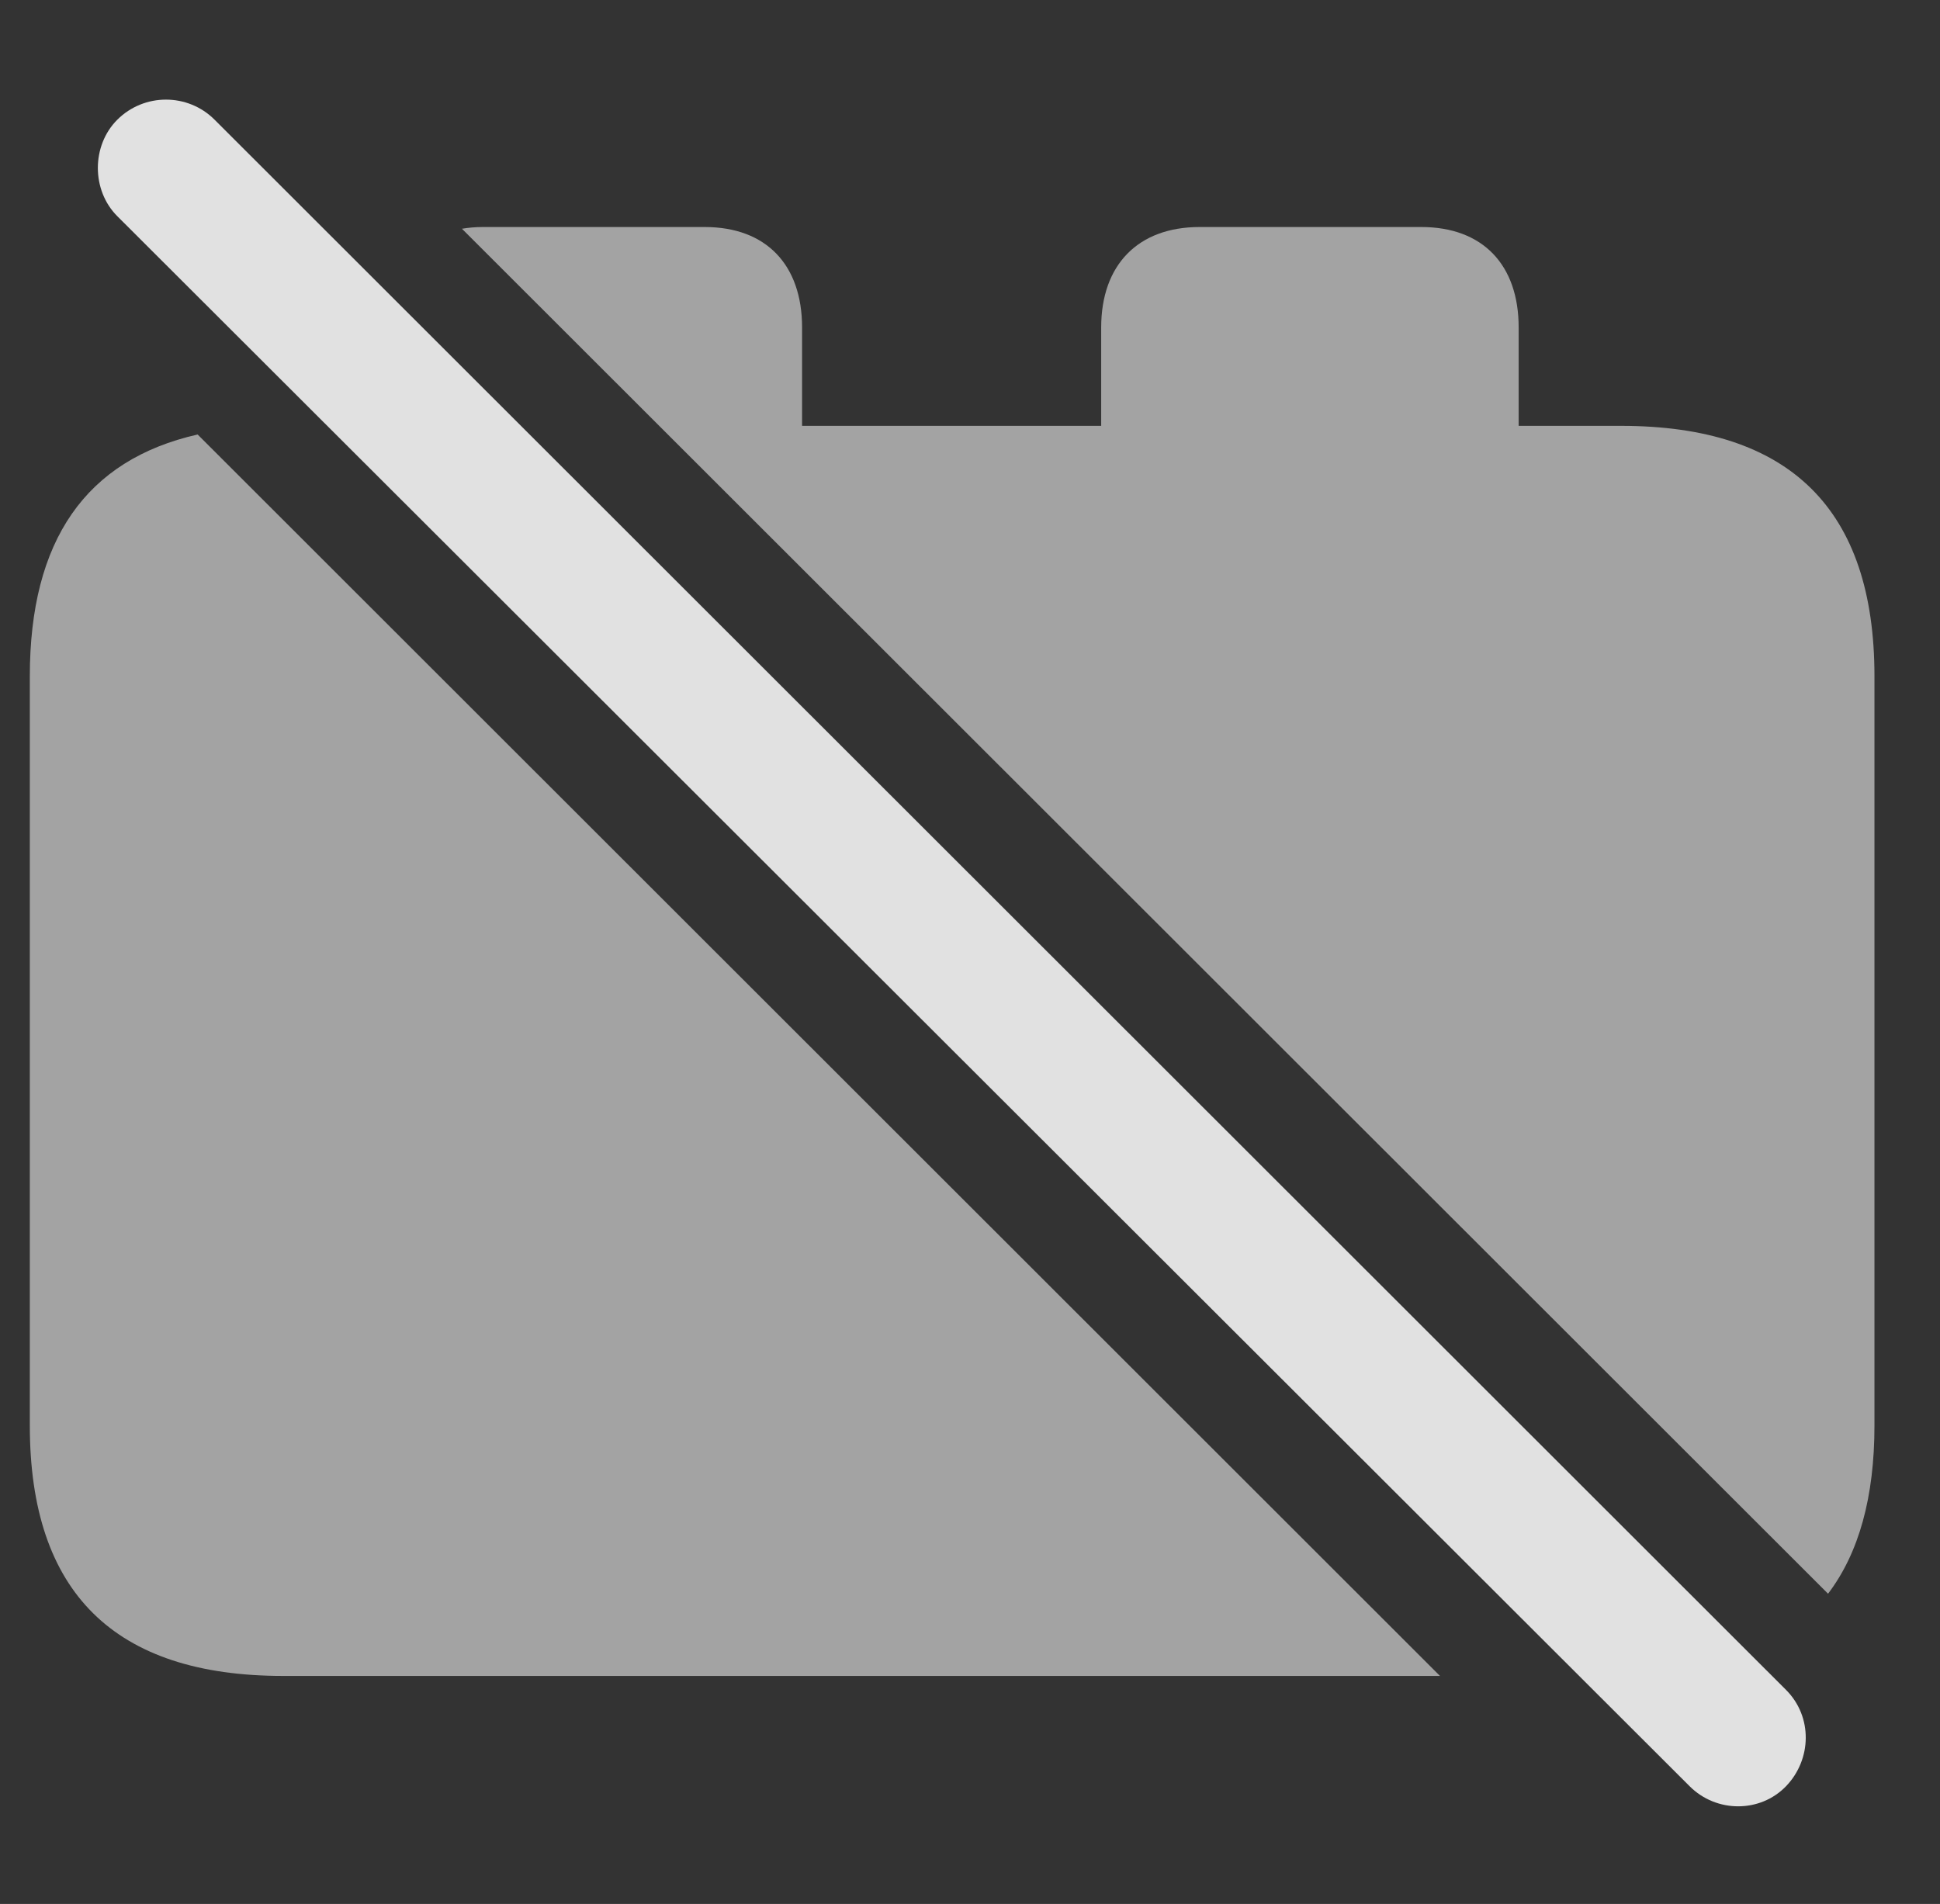 <?xml version="1.0" encoding="UTF-8"?>
<!--Generator: Apple Native CoreSVG 232.5-->
<!DOCTYPE svg
PUBLIC "-//W3C//DTD SVG 1.1//EN"
       "http://www.w3.org/Graphics/SVG/1.1/DTD/svg11.dtd">
<svg version="1.1" xmlns="http://www.w3.org/2000/svg" xmlns:xlink="http://www.w3.org/1999/xlink" width="19.062" height="18.711">
 <rect width="100%" height="100%" fill="#333333" stroke="none"/>
 <g>
  <rect height="18.711" opacity="0" width="19.062" x="0" y="0"/>
  <path d="M14.149 16.47L2.783 16.47C1.123 16.47 0.293 15.649 0.293 14.009L0.293 6.646C0.293 5.311 0.843 4.519 1.942 4.27ZM7.881 3.218L7.881 4.185L10.82 4.185L10.82 3.218C10.82 2.603 11.182 2.231 11.787 2.231L13.965 2.231C14.57 2.231 14.922 2.603 14.922 3.218L14.922 4.185L15.928 4.185C17.588 4.185 18.418 5.005 18.418 6.646L18.418 14.009C18.418 14.71 18.266 15.262 17.962 15.662L4.539 2.248C4.604 2.237 4.673 2.231 4.746 2.231L6.924 2.231C7.529 2.231 7.881 2.603 7.881 3.218Z" fill="#ffffff" fill-opacity="0.55"/>
  <path d="M16.602 17.554C16.865 17.817 17.295 17.817 17.549 17.554C17.803 17.29 17.812 16.87 17.549 16.607L2.109 1.177C1.846 0.913 1.416 0.913 1.152 1.177C0.898 1.431 0.898 1.87 1.152 2.124Z" fill="#ffffff" fill-opacity="0.85"/>
 </g>
</svg>
